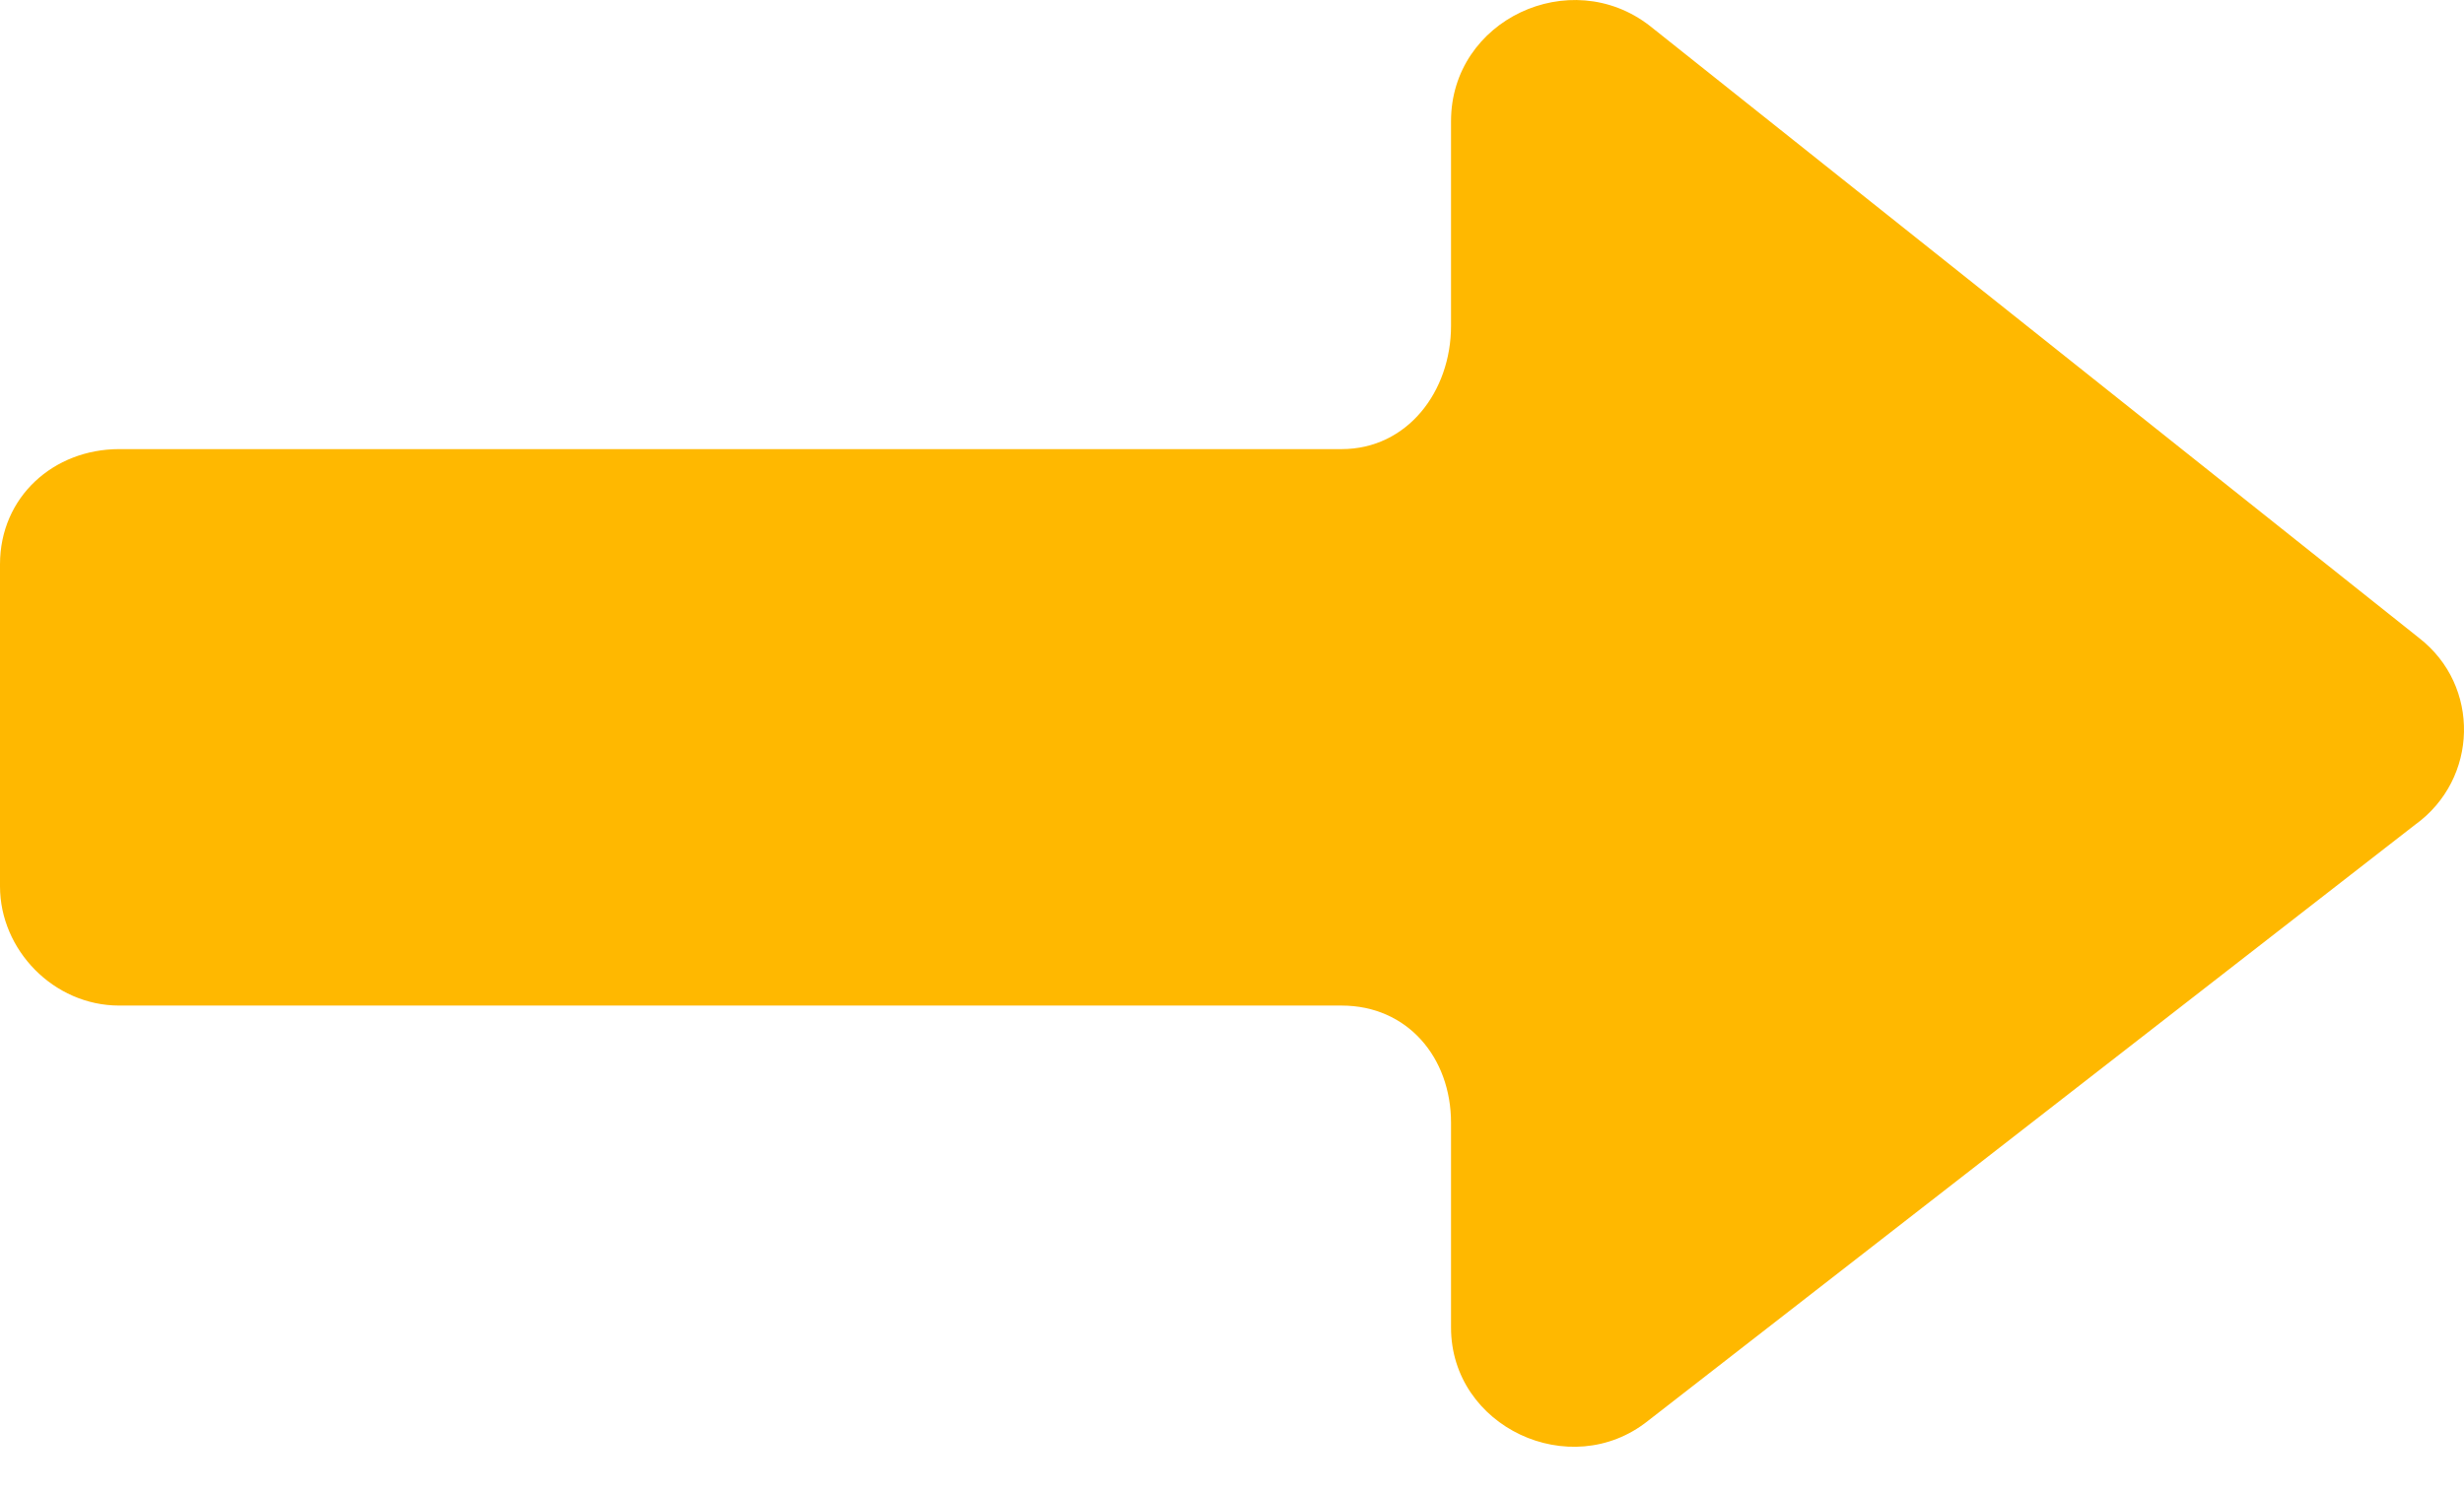 <svg width="28" height="17" viewBox="0 0 28 17" fill="none" xmlns="http://www.w3.org/2000/svg">
    <path d="M27.489 7.25L18.747 0.293C17.844 -0.407 16.489 0.225 16.489 1.377V3.703C16.489 4.449 15.992 5.104 15.246 5.104H1.355C0.61 5.104 0 5.646 0 6.414V10.073C0 10.796 0.61 11.428 1.355 11.428H15.246C15.992 11.428 16.489 12.016 16.489 12.761V15.087C16.489 16.217 17.844 16.849 18.725 16.149L27.444 9.373C28.166 8.853 28.189 7.792 27.489 7.25Z" fill="#FFB800"/>
</svg>
